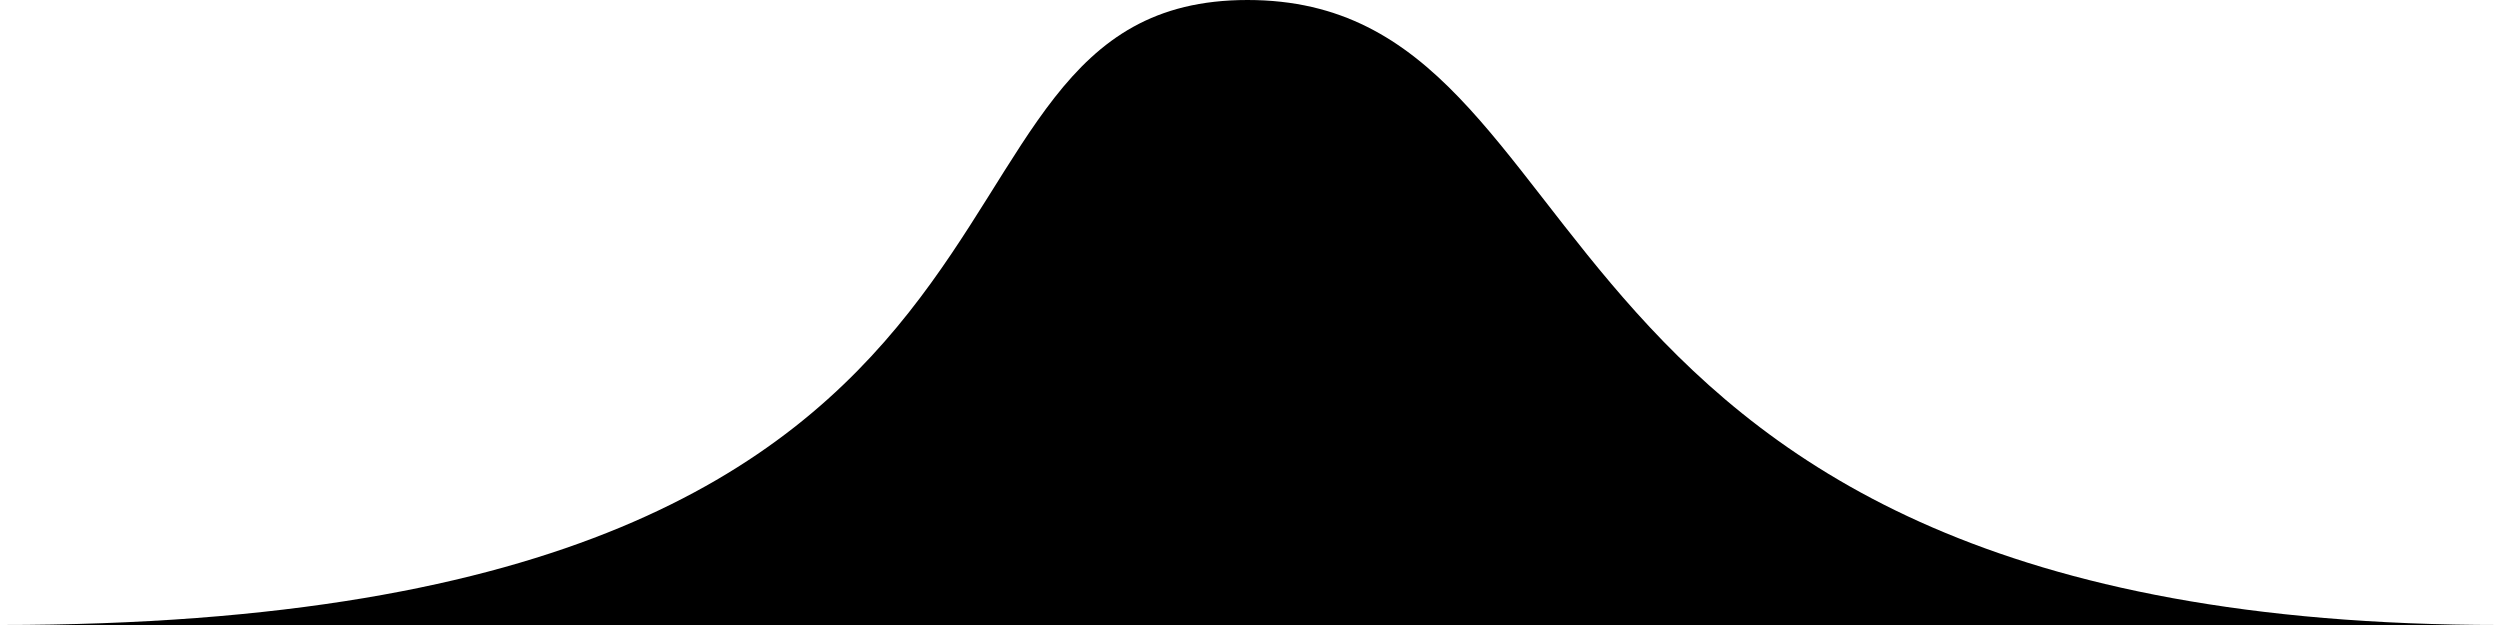 <?xml version="1.0" encoding="utf-8"?>
<!-- Generator: Adobe Illustrator 23.0.1, SVG Export Plug-In . SVG Version: 6.00 Build 0)  -->
<svg version="1.1" id="graph_2" xmlns="http://www.w3.org/2000/svg" xmlns:xlink="http://www.w3.org/1999/xlink" x="0px" y="0px"
	 viewBox="0 0 400 100" style="enable-background:new 0 0 400 100;" xml:space="preserve">
	<path d="M0,100C181.3,100,139.9,0,199.6,0S239,100,400,100">
		<animate  accumulate="none" additive="replace" attributeName="stroke-dashoffset" begin="graph_0.begin + 0.4" calcMode="linear" dur="1s" fill="freeze" from="1000" id="graph_1" keyTimes="0 ;0.1 ; 0.2 ; 1" restart="always" to="0">
		</animate>
	</path>
</svg>
